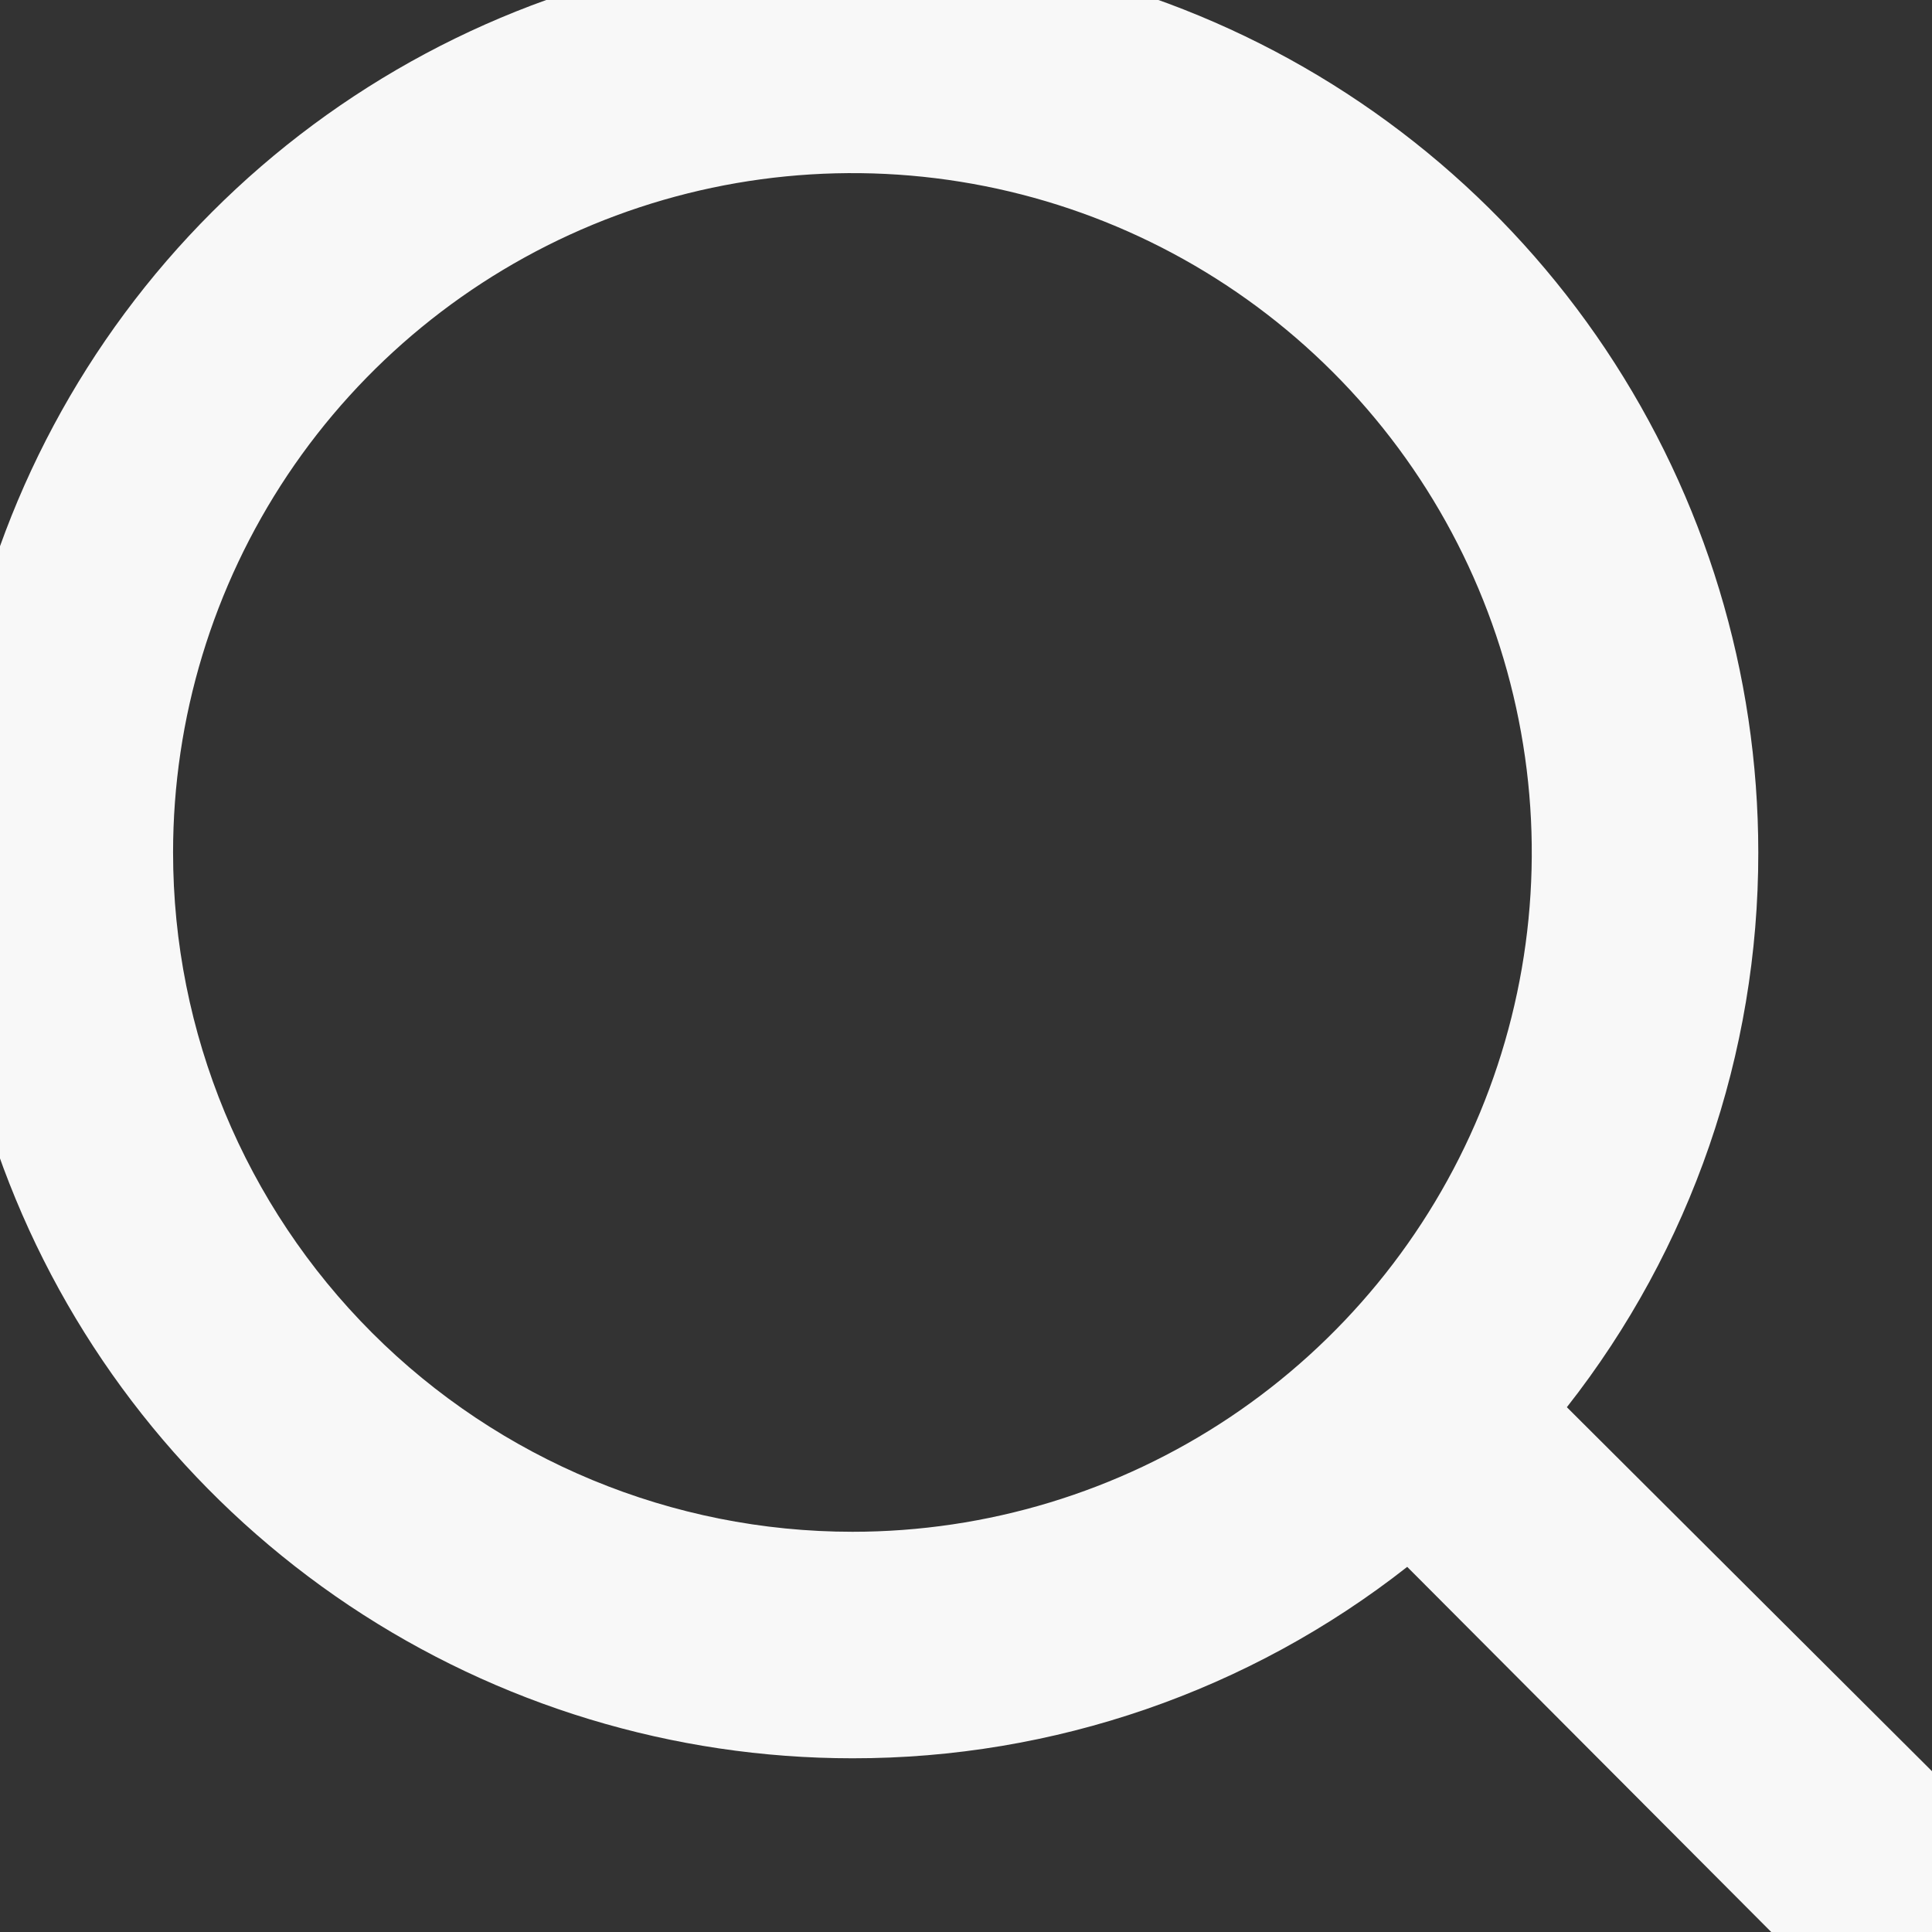 <svg width="19" height="19" viewBox="0.497 0.497 18.006 18.006" fill="none" xmlns="http://www.w3.org/2000/svg">
<rect x="0.497" y="0.497" width="18.006" height="18.006" fill="#333333" stroke="none"/>
<path d="M18.688 17.189L15.1 13.612C16.258 12.138 16.886 10.316 16.884 8.442C16.884 6.772 16.388 5.14 15.461 3.752C14.533 2.364 13.215 1.282 11.672 0.643C10.13 0.004 8.432 -0.164 6.795 0.162C5.157 0.488 3.653 1.292 2.473 2.473C1.292 3.653 0.488 5.157 0.162 6.795C-0.164 8.432 0.004 10.13 0.643 11.672C1.282 13.215 2.364 14.533 3.752 15.461C5.14 16.388 6.772 16.884 8.442 16.884C10.316 16.886 12.138 16.258 13.612 15.1L17.189 18.688C17.288 18.787 17.404 18.865 17.533 18.919C17.661 18.972 17.799 19 17.939 19C18.078 19 18.216 18.972 18.345 18.919C18.473 18.865 18.59 18.787 18.688 18.688C18.787 18.59 18.865 18.473 18.919 18.345C18.972 18.216 19 18.078 19 17.939C19 17.799 18.972 17.661 18.919 17.533C18.865 17.404 18.787 17.288 18.688 17.189ZM2.11 8.442C2.11 7.19 2.482 5.965 3.177 4.924C3.873 3.883 4.862 3.072 6.019 2.592C7.176 2.113 8.449 1.988 9.677 2.232C10.905 2.476 12.033 3.079 12.919 3.965C13.804 4.85 14.407 5.978 14.651 7.207C14.896 8.435 14.77 9.708 14.291 10.865C13.812 12.021 13 13.01 11.959 13.706C10.918 14.402 9.694 14.773 8.442 14.773C6.763 14.773 5.152 14.106 3.965 12.919C2.777 11.731 2.11 10.121 2.11 8.442Z" fill="#F8F8F8"/>
</svg>
